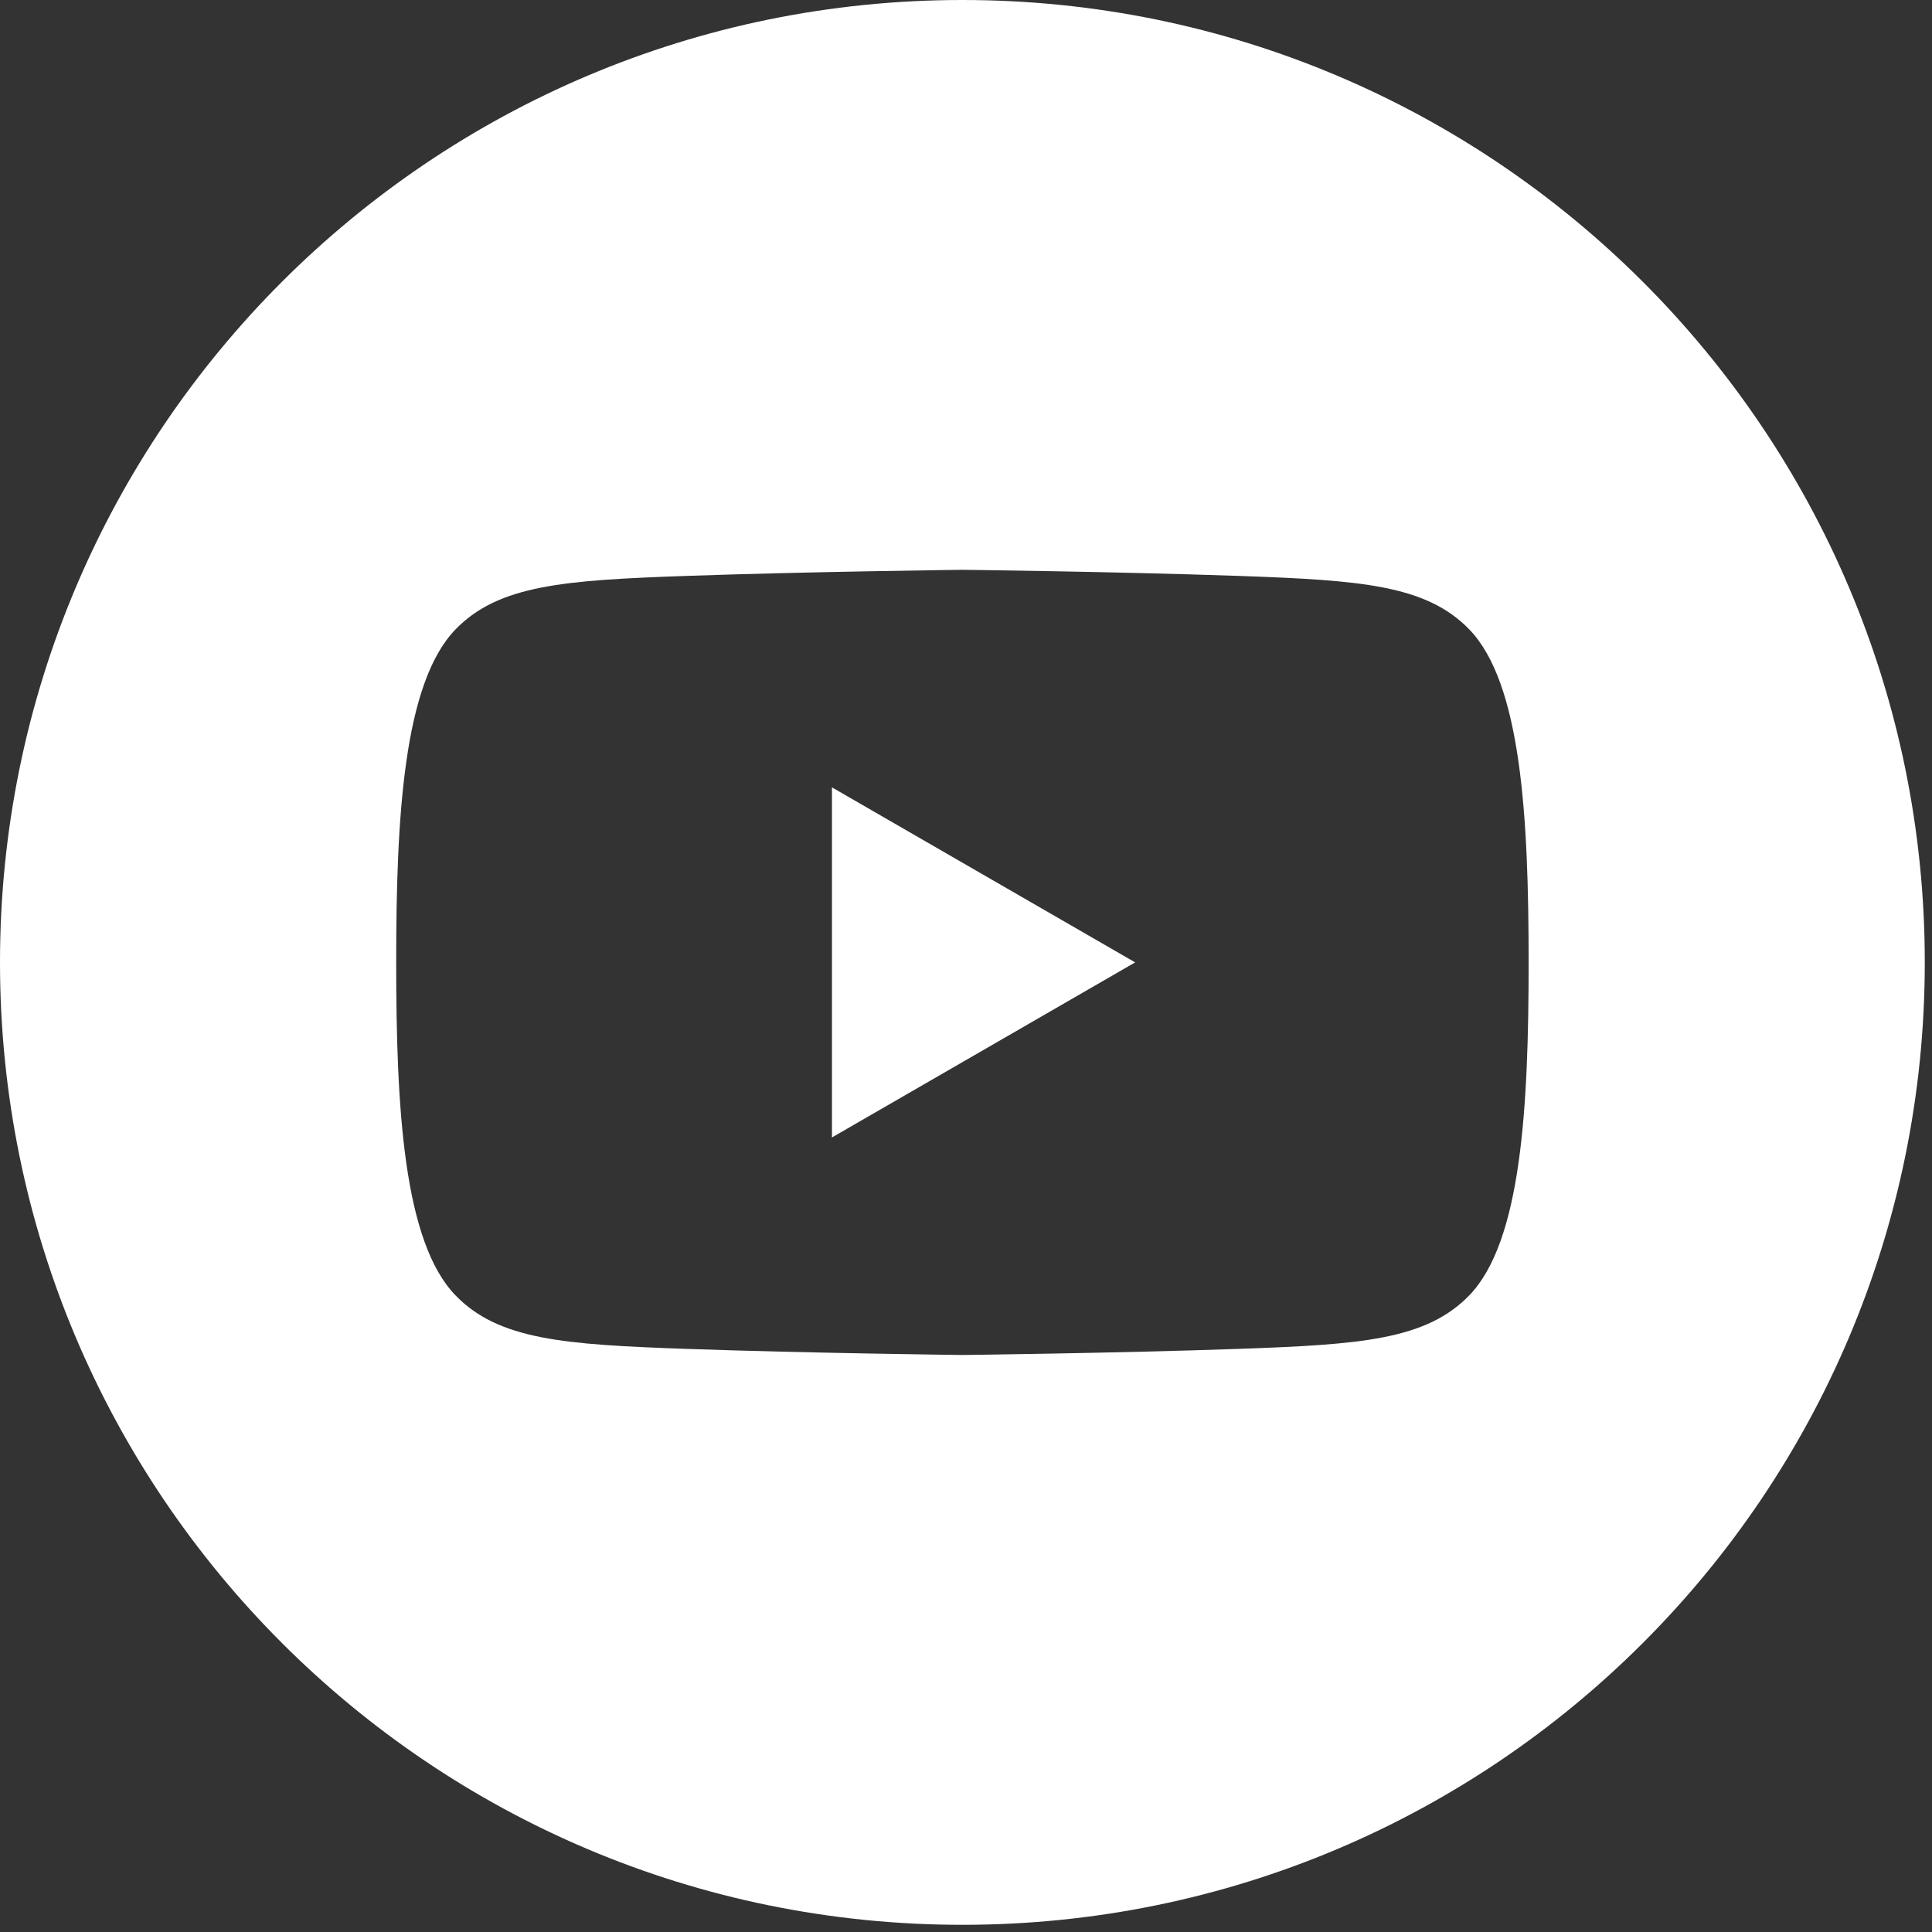 <svg width="249" height="249" viewBox="0 0 249 249" fill="none" xmlns="http://www.w3.org/2000/svg">
<rect x="0" y="0" width="249" height="249" fill="#333333" stroke="none"/>
<path fill-rule="evenodd" clip-rule="evenodd" d="M124.031 248.074C192.543 248.074 248.07 192.543 248.07 124.035C248.07 55.531 192.543 0 124.031 0C55.531 0 0 55.531 0 124.035C0 192.543 55.531 248.074 124.031 248.074ZM197.012 124.035C197.012 105.418 196.09 88.031 189.34 81.094C183.781 75.391 175.363 74.777 159.691 74.227C143.793 73.672 124.031 73.438 124.031 73.438C124.031 73.438 104.281 73.672 88.383 74.227C72.711 74.777 64.281 75.391 58.73 81.094C51.98 88.031 51.062 105.418 51.062 124.035C51.062 142.656 51.98 160.043 58.73 166.973C64.281 172.684 72.711 173.293 88.383 173.844C104.281 174.402 124.031 174.633 124.031 174.633C124.031 174.633 143.793 174.402 159.691 173.844C175.363 173.293 183.781 172.684 189.34 166.973C196.09 160.043 197.012 142.656 197.012 124.035ZM146.301 124.035L107.223 101.477V146.598L146.301 124.035Z" fill="white"/>
</svg>
